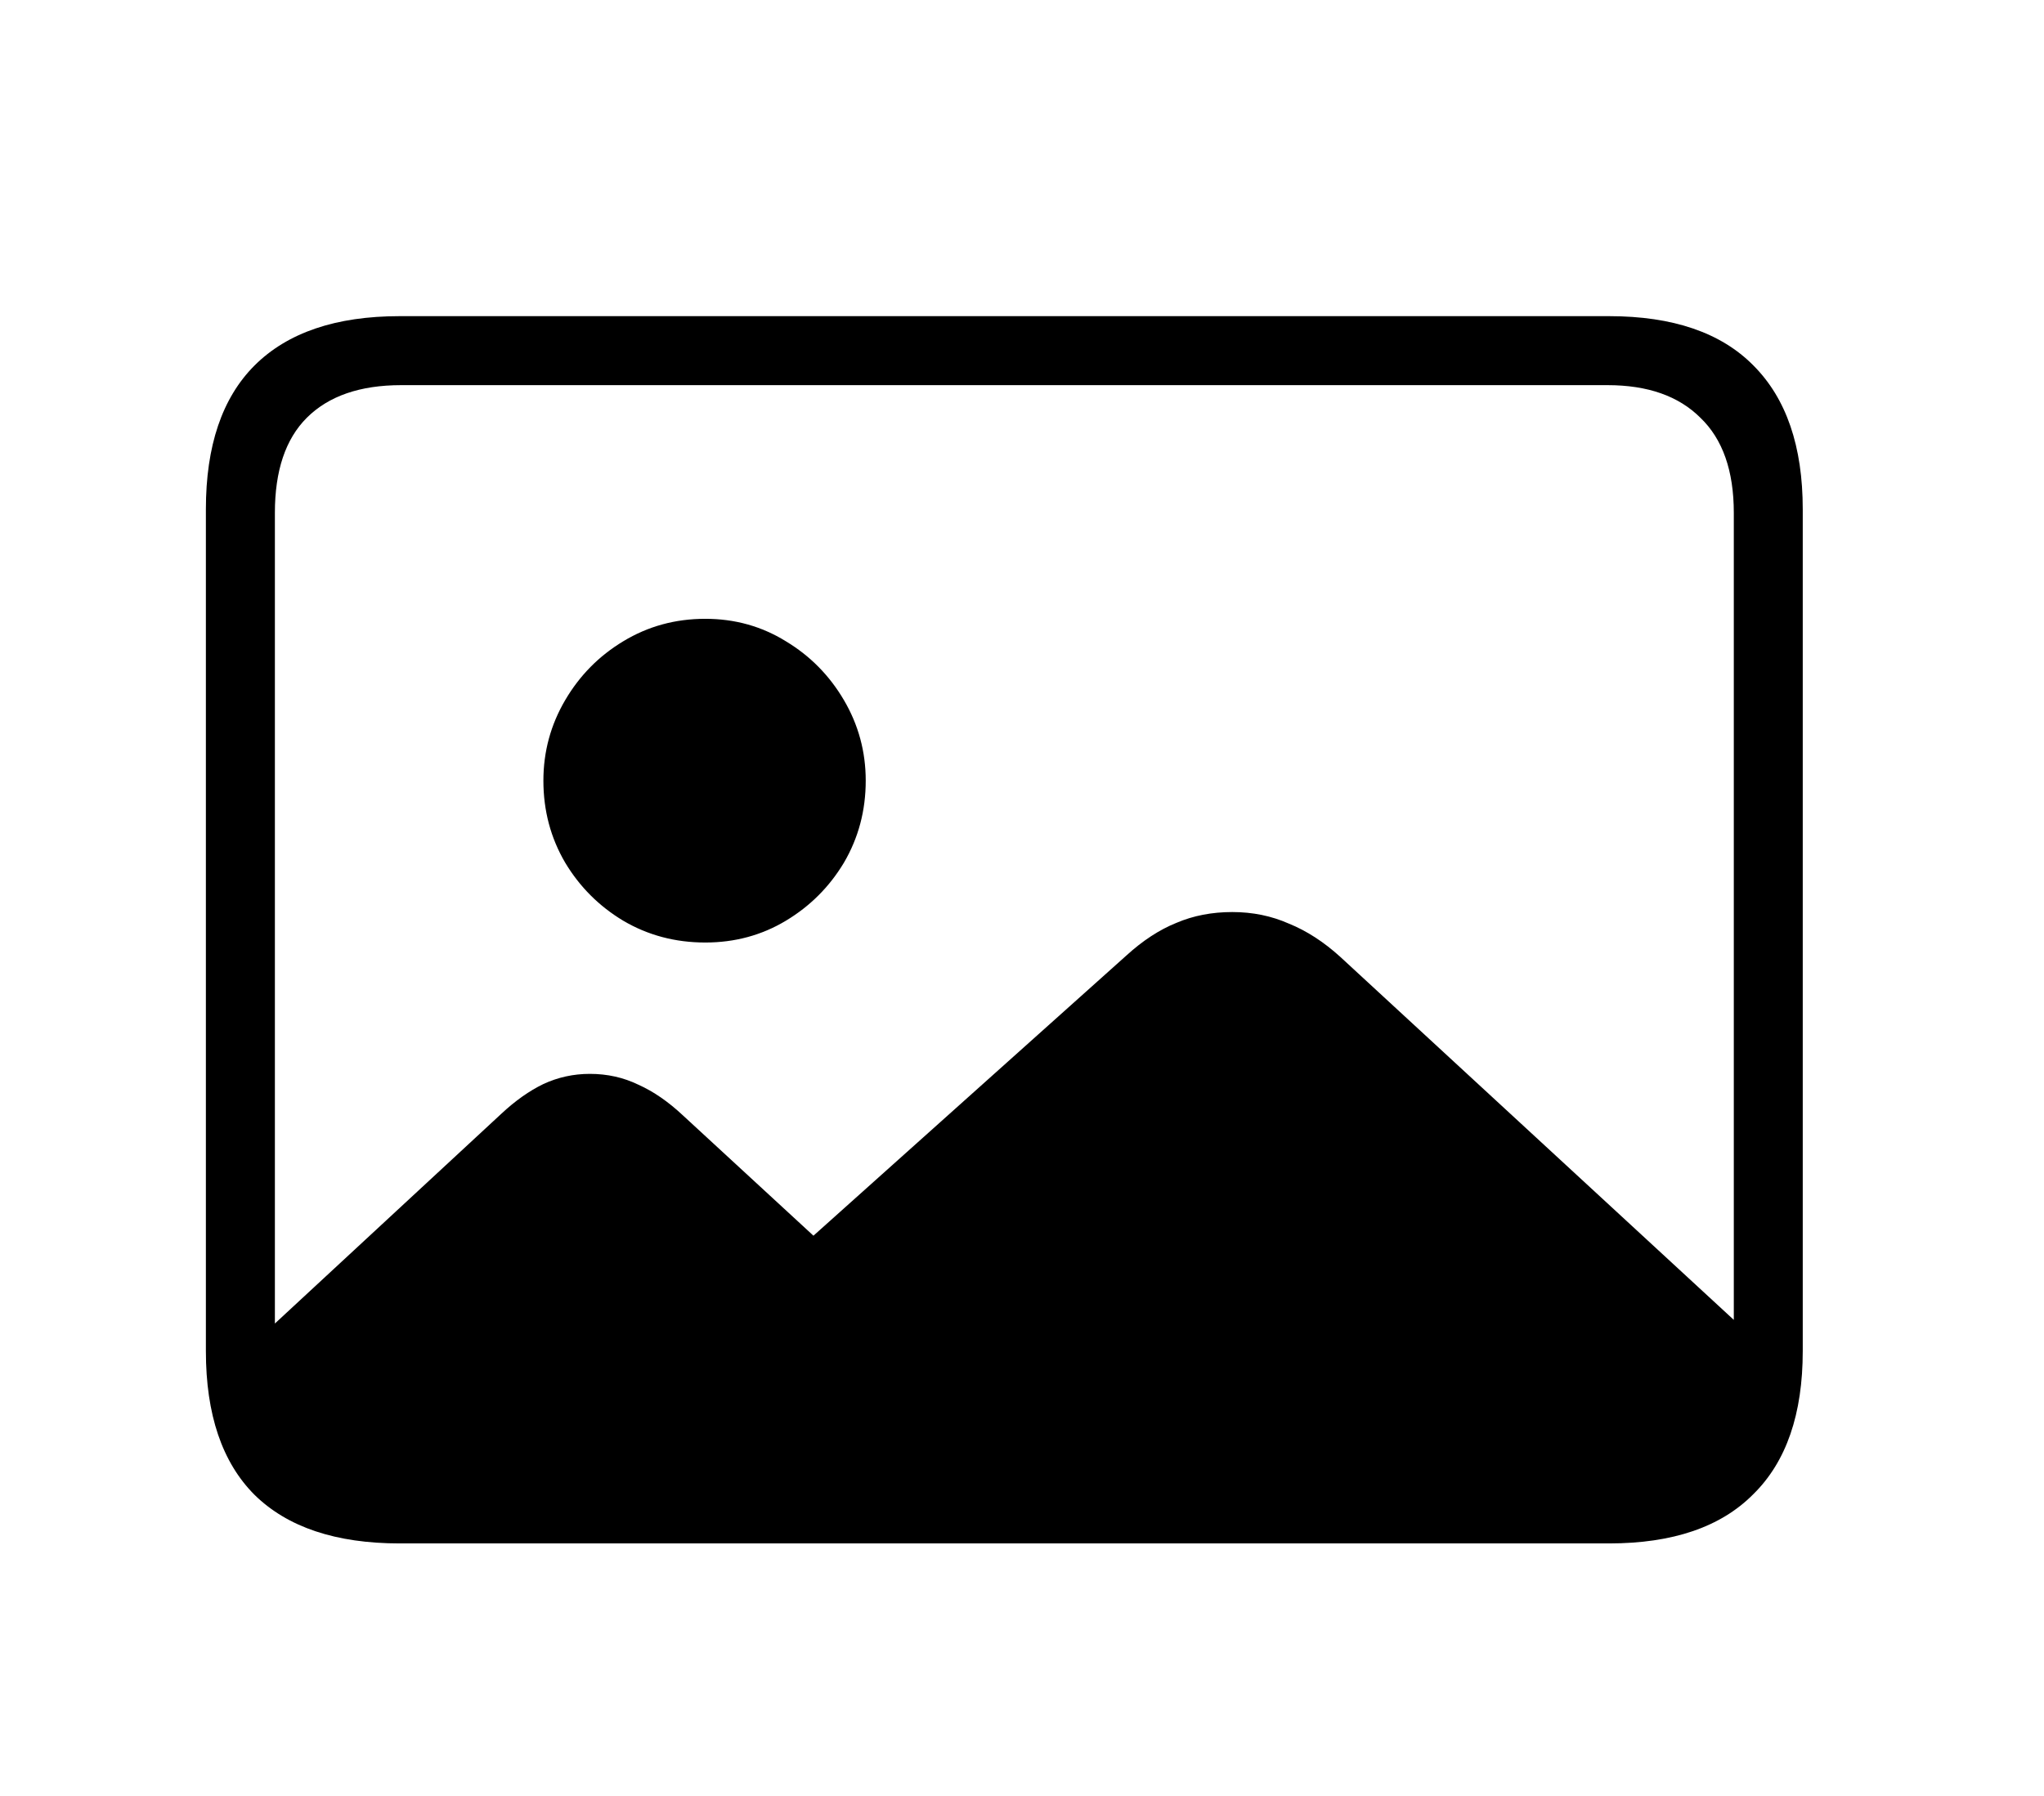 <svg width="33" height="29" viewBox="0 0 33 29" xmlns="http://www.w3.org/2000/svg">
<path d="M28.449 21.734C28.441 22.531 28.23 23.172 27.816 23.656C27.41 24.141 26.738 24.383 25.801 24.383H6.301C5.527 24.383 4.965 24.18 4.613 23.773C4.262 23.375 4.039 22.727 3.945 21.828L8.094 17.984C8.32 17.773 8.547 17.613 8.773 17.504C9.008 17.395 9.258 17.34 9.523 17.34C9.805 17.34 10.066 17.398 10.309 17.516C10.551 17.625 10.789 17.789 11.023 18.008L13.133 19.953L18.184 15.43C18.449 15.188 18.719 15.012 18.992 14.902C19.266 14.785 19.566 14.727 19.895 14.727C20.223 14.727 20.527 14.789 20.809 14.914C21.098 15.031 21.375 15.211 21.641 15.453L28.449 21.734ZM11.387 15.219C10.902 15.219 10.461 15.102 10.062 14.867C9.672 14.633 9.359 14.32 9.125 13.93C8.891 13.531 8.773 13.09 8.773 12.605C8.773 12.137 8.891 11.703 9.125 11.305C9.359 10.906 9.672 10.59 10.062 10.355C10.461 10.113 10.902 9.992 11.387 9.992C11.863 9.992 12.297 10.113 12.688 10.355C13.078 10.59 13.391 10.906 13.625 11.305C13.859 11.703 13.977 12.137 13.977 12.605C13.977 13.09 13.859 13.531 13.625 13.93C13.391 14.32 13.078 14.633 12.688 14.867C12.297 15.102 11.863 15.219 11.387 15.219ZM6.453 24.922C5.422 24.922 4.641 24.66 4.109 24.137C3.586 23.613 3.324 22.84 3.324 21.816V8.223C3.324 7.199 3.586 6.426 4.109 5.902C4.641 5.371 5.422 5.105 6.453 5.105H25.977C27.008 5.105 27.785 5.371 28.309 5.902C28.84 6.434 29.105 7.207 29.105 8.223V21.816C29.105 22.832 28.84 23.602 28.309 24.125C27.785 24.656 27.008 24.922 25.977 24.922H6.453ZM6.477 23.809H25.953C26.602 23.809 27.102 23.633 27.453 23.281C27.812 22.938 27.992 22.43 27.992 21.758V8.281C27.992 7.602 27.812 7.09 27.453 6.746C27.102 6.395 26.602 6.219 25.953 6.219H6.477C5.812 6.219 5.305 6.395 4.953 6.746C4.609 7.09 4.438 7.602 4.438 8.281V21.758C4.438 22.43 4.609 22.938 4.953 23.281C5.305 23.633 5.812 23.809 6.477 23.809Z"/>
</svg>
